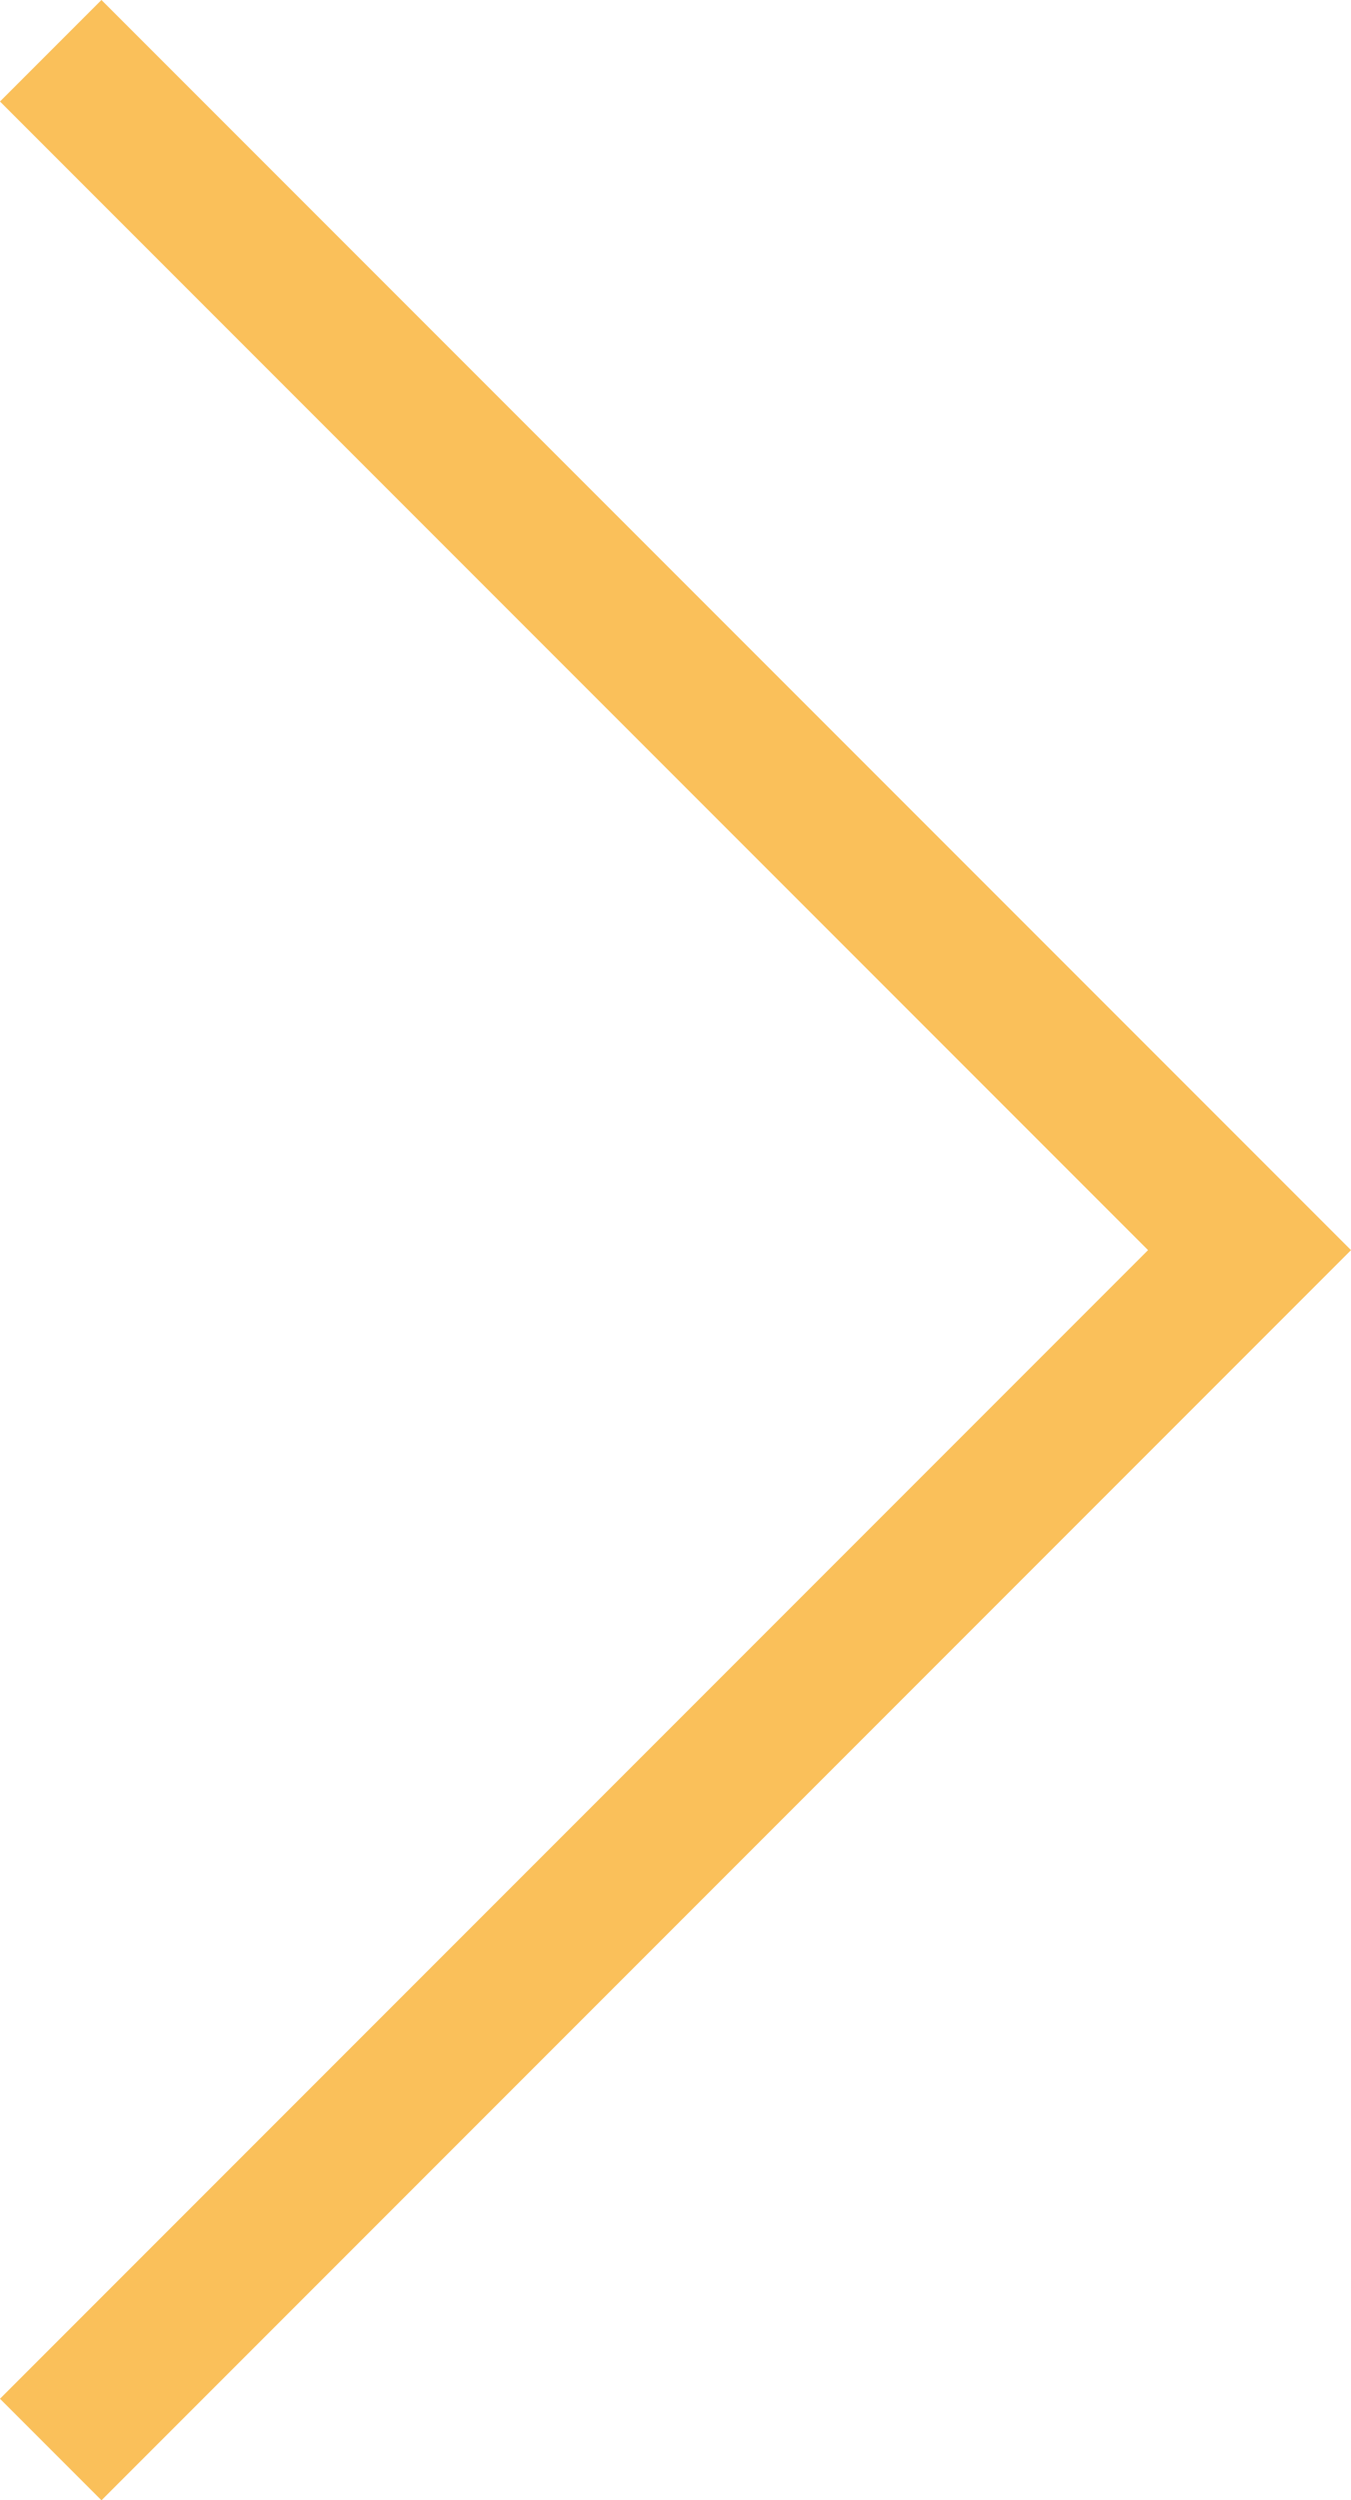 <svg xmlns="http://www.w3.org/2000/svg" viewBox="1558.586 1031.586 18.828 34.828">
  <defs>
    <style>
      .cls-1 {
        fill: none;
        stroke: #fac05a;
        stroke-linecap: square;
        stroke-miterlimit: 10;
        stroke-width: 2px;
      }
    </style>
  </defs>
  <g id="Arrow" transform="translate(1544 1081) rotate(-90)">
    <path id="Path_6" data-name="Path 6" class="cls-1" d="M48,31,32,47,16,31" transform="translate(0 -15)"/>
  </g>
</svg>
